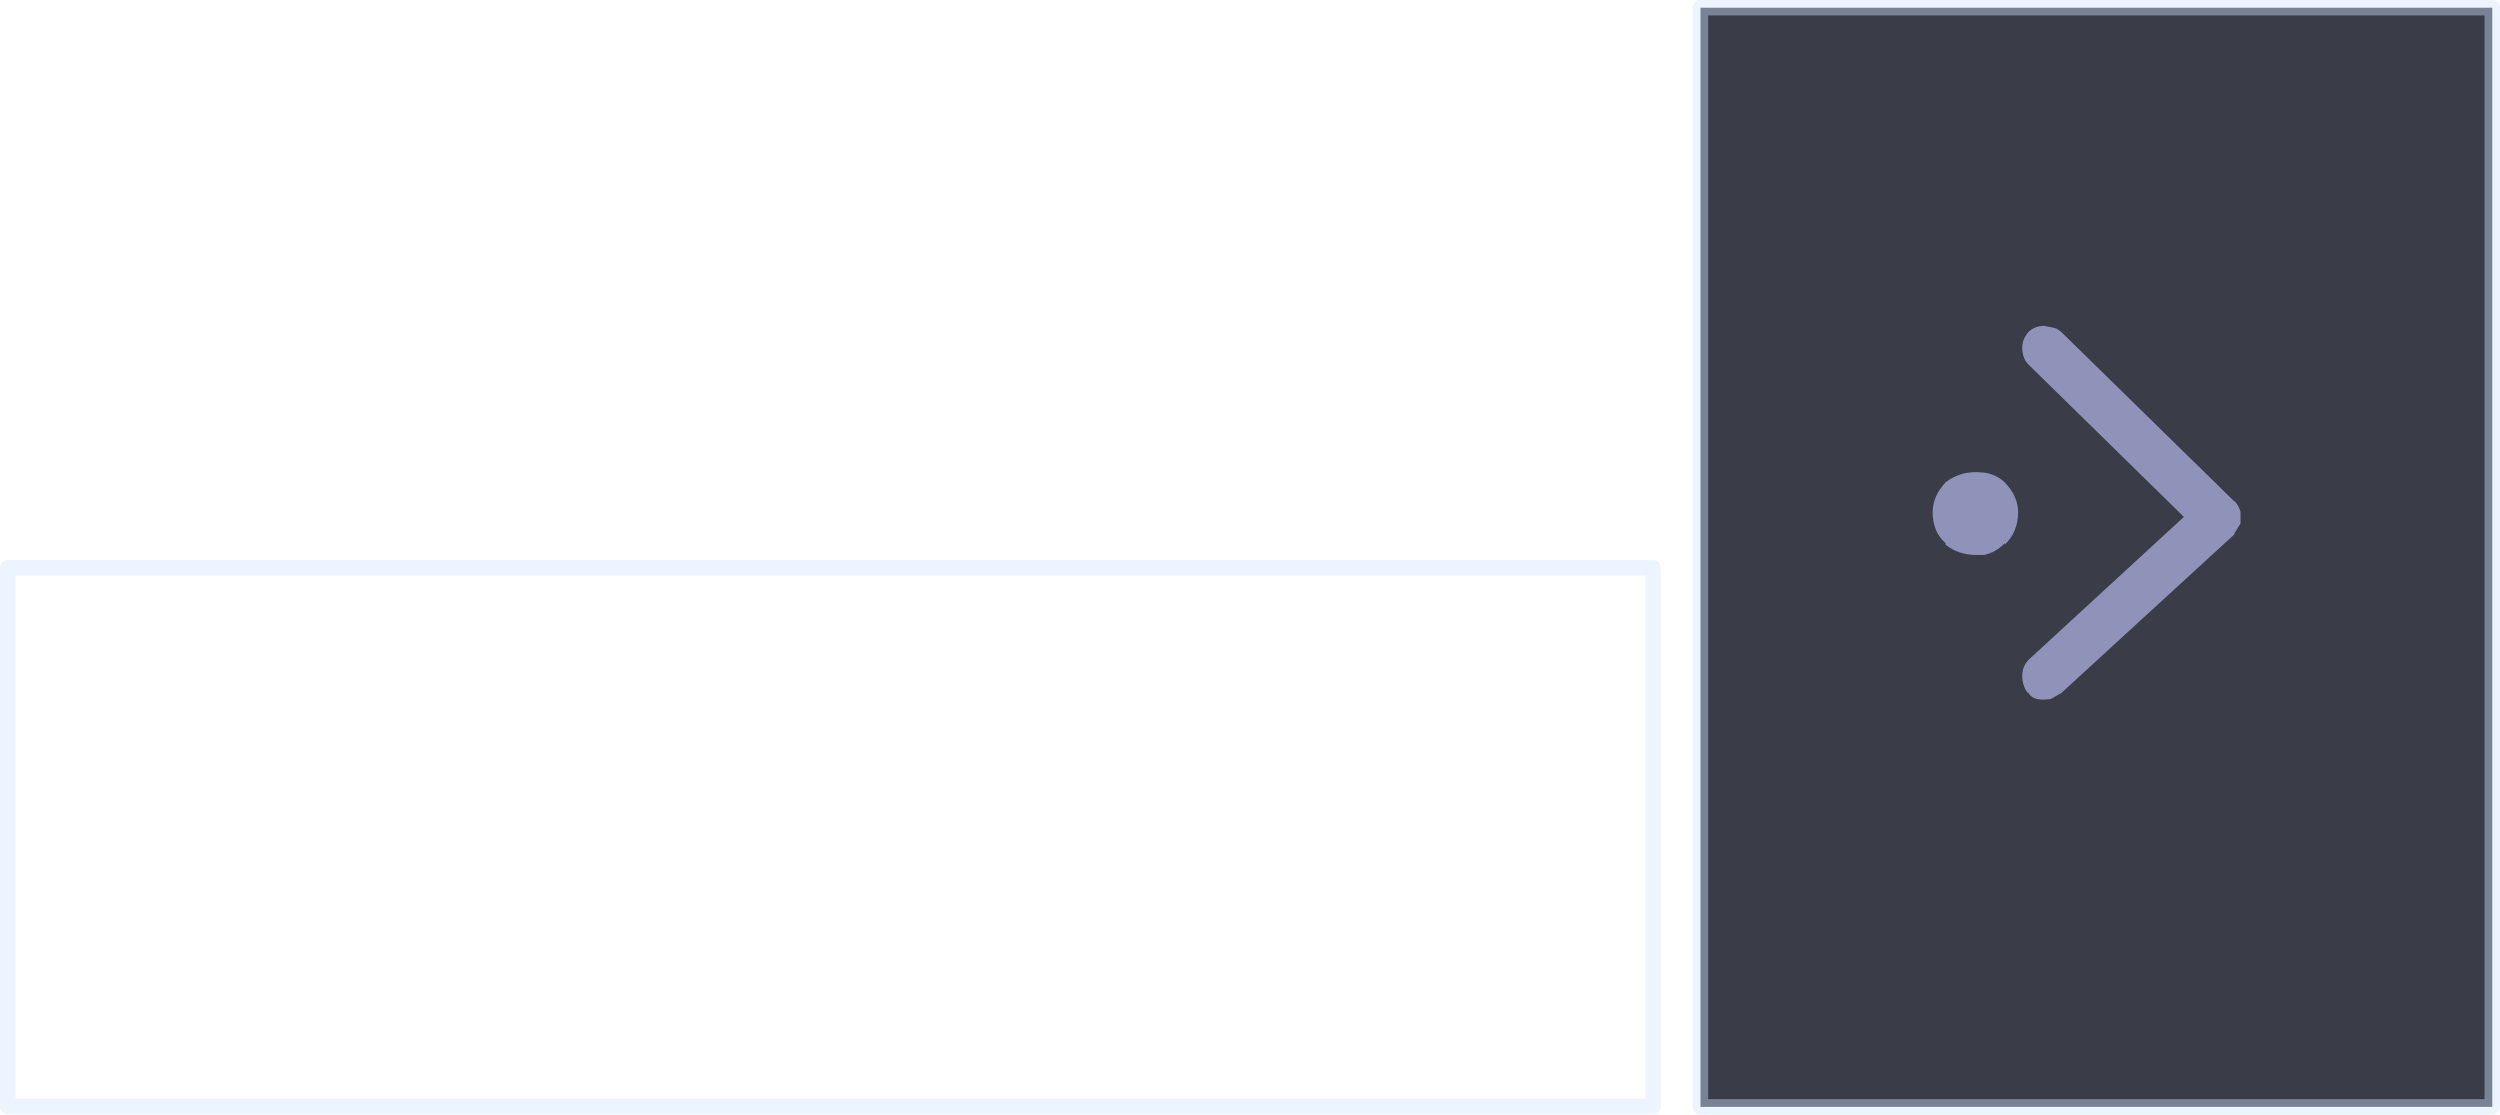 <?xml version="1.0" encoding="UTF-8" standalone="no"?>
<svg xmlns:xlink="http://www.w3.org/1999/xlink" height="108.25px" width="242.8px" xmlns="http://www.w3.org/2000/svg">
  <g transform="matrix(1.0, 0.0, 0.0, 1.0, 451.35, 23.85)">
    <path d="M-286.2 -23.1 L-209.3 -23.1 -209.3 83.65 -286.2 83.65 -286.2 -23.1" fill="#171927" fill-opacity="0.847" fill-rule="evenodd" stroke="none"/>
    <path d="M-286.2 -23.1 L-209.3 -23.1 -209.3 83.65 -286.2 83.65 -286.2 -23.1 Z" fill="none" stroke="#d0e6ff" stroke-linecap="round" stroke-linejoin="round" stroke-opacity="0.42" stroke-width="1.5"/>
    <path d="M-252.05 7.95 Q-251.6 8.0 -251.15 8.4 L-234.4 24.8 Q-234.0 25.05 -233.75 25.85 L-233.75 25.9 -233.75 26.95 -233.75 27.0 -234.35 27.95 -234.35 28.05 -251.15 43.45 -252.2 44.05 -252.85 44.1 Q-254.0 44.1 -254.35 43.45 L-254.45 43.4 Q-254.95 42.7 -254.95 41.8 -254.95 40.8 -254.25 40.15 L-239.25 26.35 -254.3 11.6 Q-254.95 11.0 -254.95 9.9 -254.95 9.1 -254.35 8.4 -253.75 7.8 -252.8 7.8 L-252.05 7.95 M-258.65 30.05 L-259.4 30.05 Q-261.15 30.05 -262.4 29.05 L-262.4 28.9 Q-263.65 27.8 -263.65 25.9 -263.65 24.35 -262.4 23.0 -261.15 22.0 -259.4 22.0 L-258.65 22.05 Q-257.5 22.2 -256.65 23.0 -255.35 24.35 -255.35 25.9 -255.35 27.8 -256.65 29.05 L-256.65 28.9 Q-257.5 29.8 -258.65 30.05" fill="#aaafdd" fill-opacity="0.757" fill-rule="evenodd" stroke="none"/>
    <path d="M-450.6 31.3 L-290.8 31.3 -290.8 83.6 -450.6 83.6 -450.6 31.3 Z" fill="none" stroke="#d0e6ff" stroke-linecap="round" stroke-linejoin="round" stroke-opacity="0.42" stroke-width="1.5"/>
  </g>
</svg>
